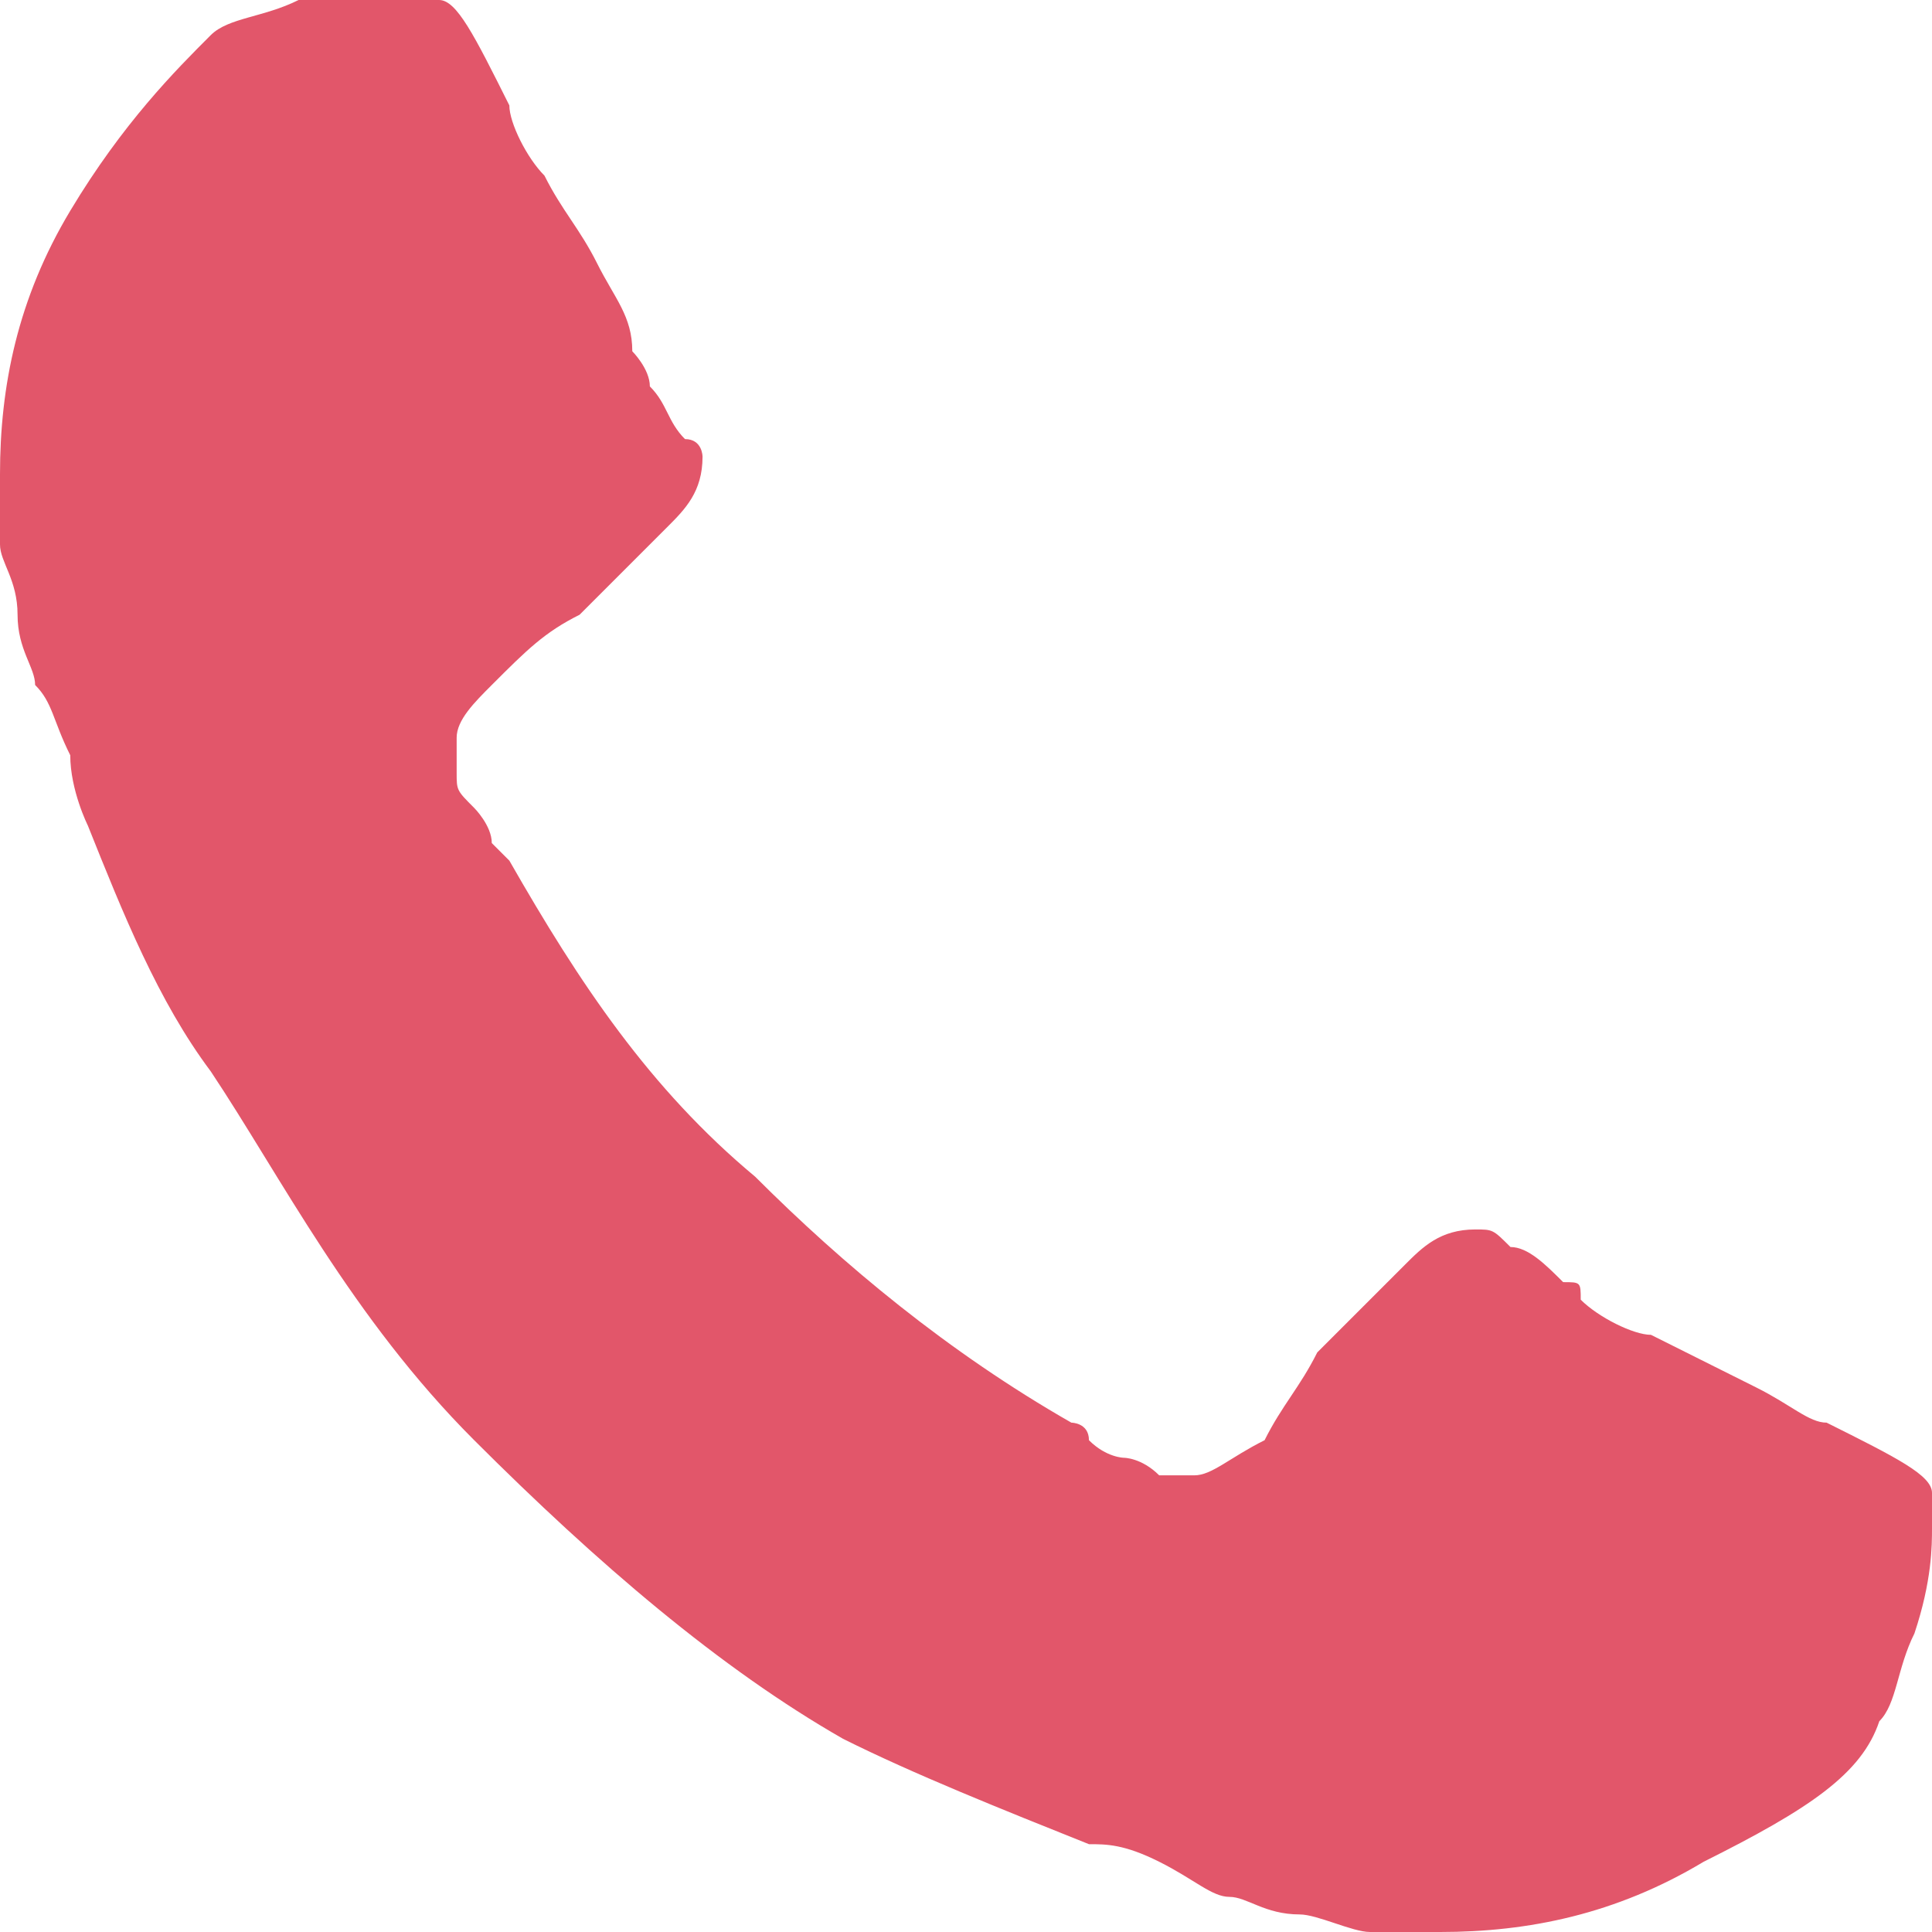 <?xml version="1.0" encoding="utf-8"?>
<!-- Generator: Adobe Illustrator 18.1.1, SVG Export Plug-In . SVG Version: 6.00 Build 0)  -->
<svg version="1.1" id="Layer_1" xmlns="http://www.w3.org/2000/svg" xmlns:xlink="http://www.w3.org/1999/xlink" x="0px" y="0px"
	 viewBox="0 0 11 11" enable-background="new 0 0 11 11" xml:space="preserve">
<g>
	<path fill="#E2566A" d="M11,8.7c0,0.1,0,0.3-0.1,0.6c-0.1,0.2-0.1,0.4-0.2,0.5c-0.1,0.3-0.4,0.5-1,0.8c-0.5,0.3-1,0.4-1.5,0.4
		c-0.1,0-0.3,0-0.4,0c-0.1,0-0.3-0.1-0.4-0.1c-0.2,0-0.3-0.1-0.4-0.1c-0.1,0-0.2-0.1-0.4-0.2c-0.2-0.1-0.3-0.1-0.4-0.1
		c-0.5-0.2-1-0.4-1.4-0.6c-0.7-0.4-1.4-1-2.1-1.7S1.6,6.7,1.2,6.1C0.9,5.7,0.7,5.2,0.5,4.7c0,0-0.1-0.2-0.1-0.4
		C0.3,4.1,0.3,4,0.2,3.9c0-0.1-0.1-0.2-0.1-0.4C0.1,3.3,0,3.2,0,3.1c0-0.1,0-0.3,0-0.4c0-0.5,0.1-1,0.4-1.5c0.3-0.5,0.6-0.8,0.8-1
		c0.1-0.1,0.3-0.1,0.5-0.2C2,0,2.2,0,2.3,0c0.1,0,0.1,0,0.2,0c0.1,0,0.2,0.2,0.4,0.6C2.9,0.7,3,0.9,3.1,1c0.1,0.2,0.2,0.3,0.3,0.5
		C3.5,1.7,3.6,1.8,3.6,2c0,0,0.1,0.1,0.1,0.2c0.1,0.1,0.1,0.2,0.2,0.3C4,2.5,4,2.6,4,2.6C4,2.8,3.9,2.9,3.8,3S3.5,3.3,3.3,3.5
		C3.1,3.6,3,3.7,2.8,3.9C2.7,4,2.6,4.1,2.6,4.2c0,0,0,0.1,0,0.2c0,0.1,0,0.1,0.1,0.2c0,0,0.1,0.1,0.1,0.2c0.1,0.1,0.1,0.1,0.1,0.1
		c0.4,0.7,0.8,1.3,1.4,1.8c0.5,0.5,1.1,1,1.8,1.4c0,0,0.1,0,0.1,0.1c0.1,0.1,0.2,0.1,0.2,0.1c0,0,0.1,0,0.2,0.1c0.1,0,0.1,0,0.2,0
		c0.1,0,0.2-0.1,0.4-0.2C7.3,8,7.4,7.9,7.5,7.7C7.7,7.5,7.8,7.4,8,7.2C8.1,7.1,8.2,7,8.4,7c0.1,0,0.1,0,0.2,0.1
		c0.1,0,0.2,0.1,0.3,0.2C9,7.3,9,7.3,9,7.4c0.1,0.1,0.3,0.2,0.4,0.2C9.6,7.7,9.8,7.8,10,7.9c0.2,0.1,0.3,0.2,0.4,0.2
		c0.4,0.2,0.6,0.3,0.6,0.4C11,8.6,11,8.6,11,8.7z"/>
</g>
</svg>
